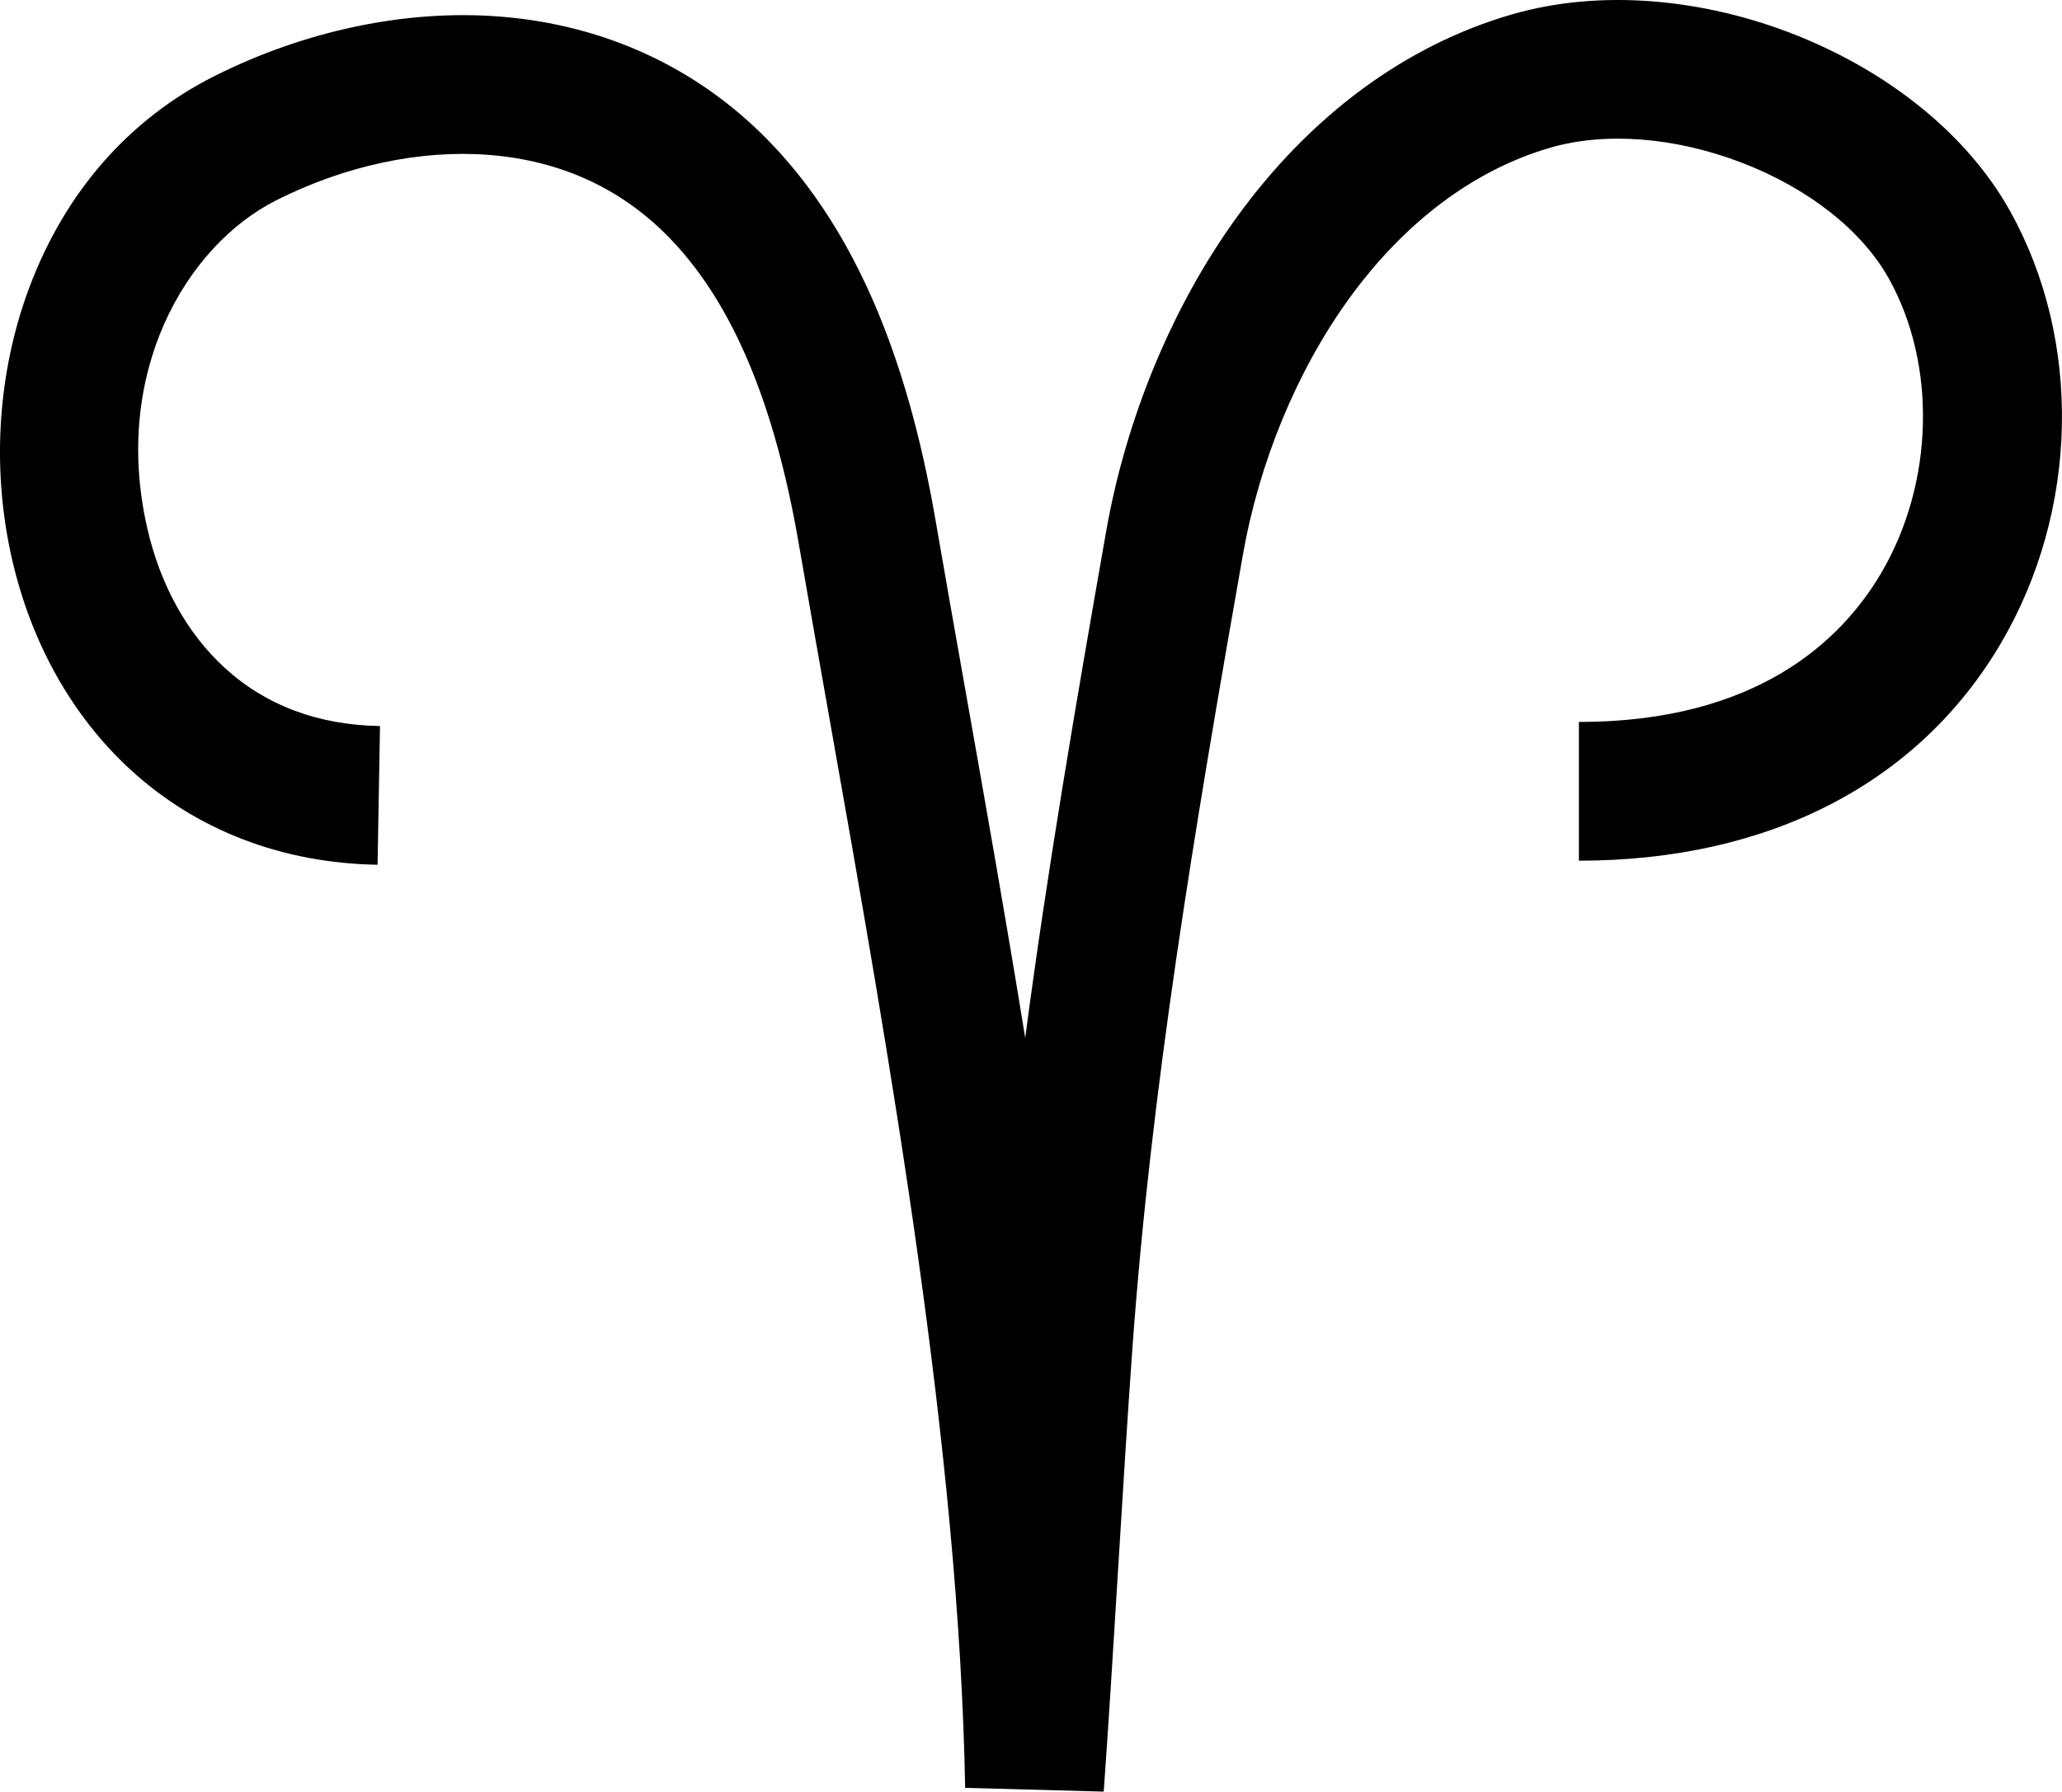 <svg xmlns="http://www.w3.org/2000/svg" viewBox="0 0 594.4 516.54"><path d="M37.72,222c18.97,17.39,43.56,26.84,71.12,27.32l.7-39.99c-17.89-.31-32.96-5.97-44.79-16.81-10.84-9.94-18.56-23.87-22.31-40.29-10.19-44.59,11.03-81.3,37.25-94.51,19.74-9.95,41.44-14.59,61.11-13.07,21.2,1.64,39.05,9.99,53.04,24.83,17.58,18.64,29.48,47.14,36.39,87.14,2.82,16.33,5.72,32.67,8.78,49.97,17.55,99.03,37.44,211.28,39.21,308.87l39.94,1.08c1.35-18.65,2.78-41.77,4.15-64.14,1.37-22.26,2.79-45.27,4.12-63.7,5.44-75.01,17.62-147.88,31.81-228.55,4.74-26.96,15.6-53.23,30.59-73.97,16.01-22.15,36.1-37.23,58.1-43.61,15.9-4.61,36.03-3.02,55.22,4.36,19.17,7.37,34.6,19.53,42.32,33.36,13.9,24.9,13.03,59-2.15,84.86-11.51,19.61-35.99,43-87.18,43v40c54.71,0,97.92-22.28,121.68-62.75,22.46-38.26,23.47-87.17,2.58-124.6C554.26,15.75,487.16-10.72,435.81,4.16c-30.65,8.88-58.1,29.15-79.39,58.6-18.46,25.54-31.79,57.67-37.56,90.47-8.94,50.83-17.09,98.63-23.33,146.01-5.5-34-11.44-67.5-17.13-99.63-3.06-17.25-5.94-33.55-8.75-49.8-8.29-47.99-23.57-83.25-46.71-107.78C202.21,20.04,174.87,7.15,143.89,4.76c-26.84-2.07-56.03,4.05-82.2,17.24-24.48,12.34-42.87,33.33-53.17,60.7C-.71,107.21-2.51,135.07,3.45,161.14c5.57,24.37,17.42,45.42,34.27,60.87Z"/></svg>